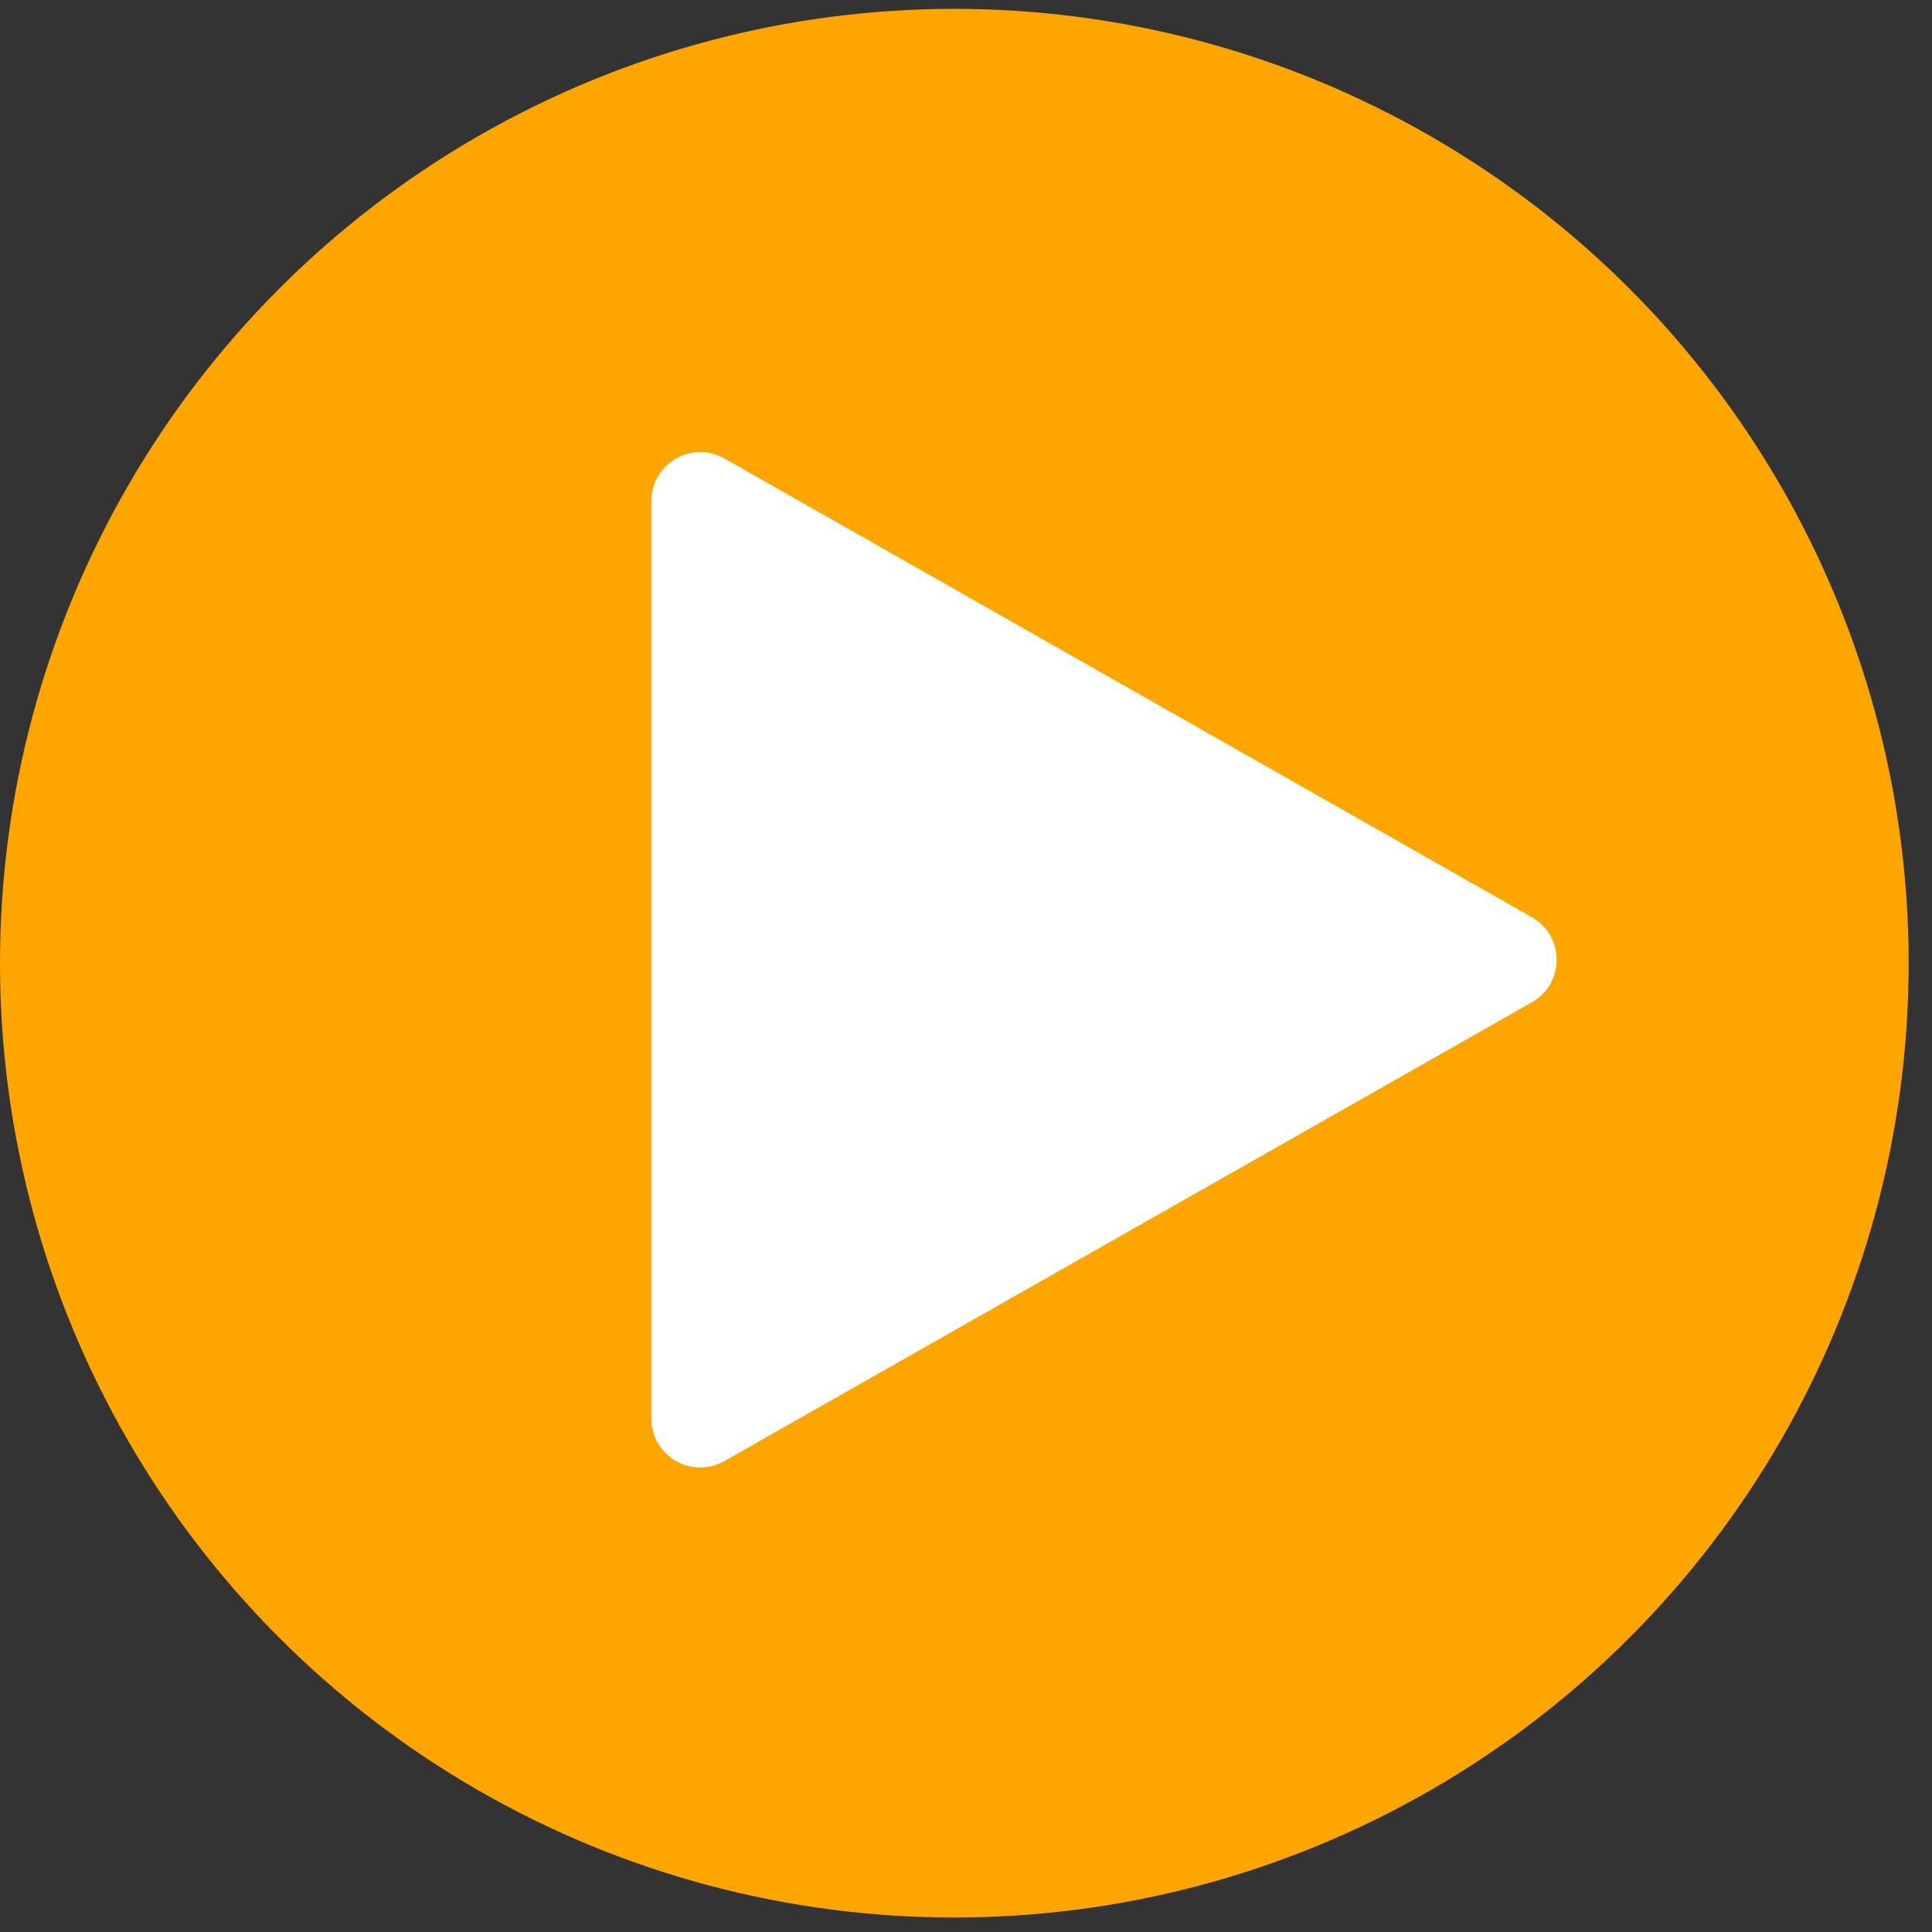 <svg width="79" height="79" viewBox="0 0 79 79" fill="none" xmlns="http://www.w3.org/2000/svg">
<rect x="0" y="0" width="79" height="79" fill="#333333" stroke="none"/>
<g id="Group 6">
<circle id="Ellipse 3" cx="39.023" cy="39.385" r="39.023" fill="#FFA500"/>
<path id="Vector 1" d="M62.64 37.506L29.623 18.747C28.29 17.989 26.635 18.952 26.635 20.485V58.005C26.635 59.538 28.29 60.501 29.623 59.743L62.64 40.984C63.989 40.217 63.989 38.273 62.64 37.506Z" fill="white"/>
</g>
</svg>
